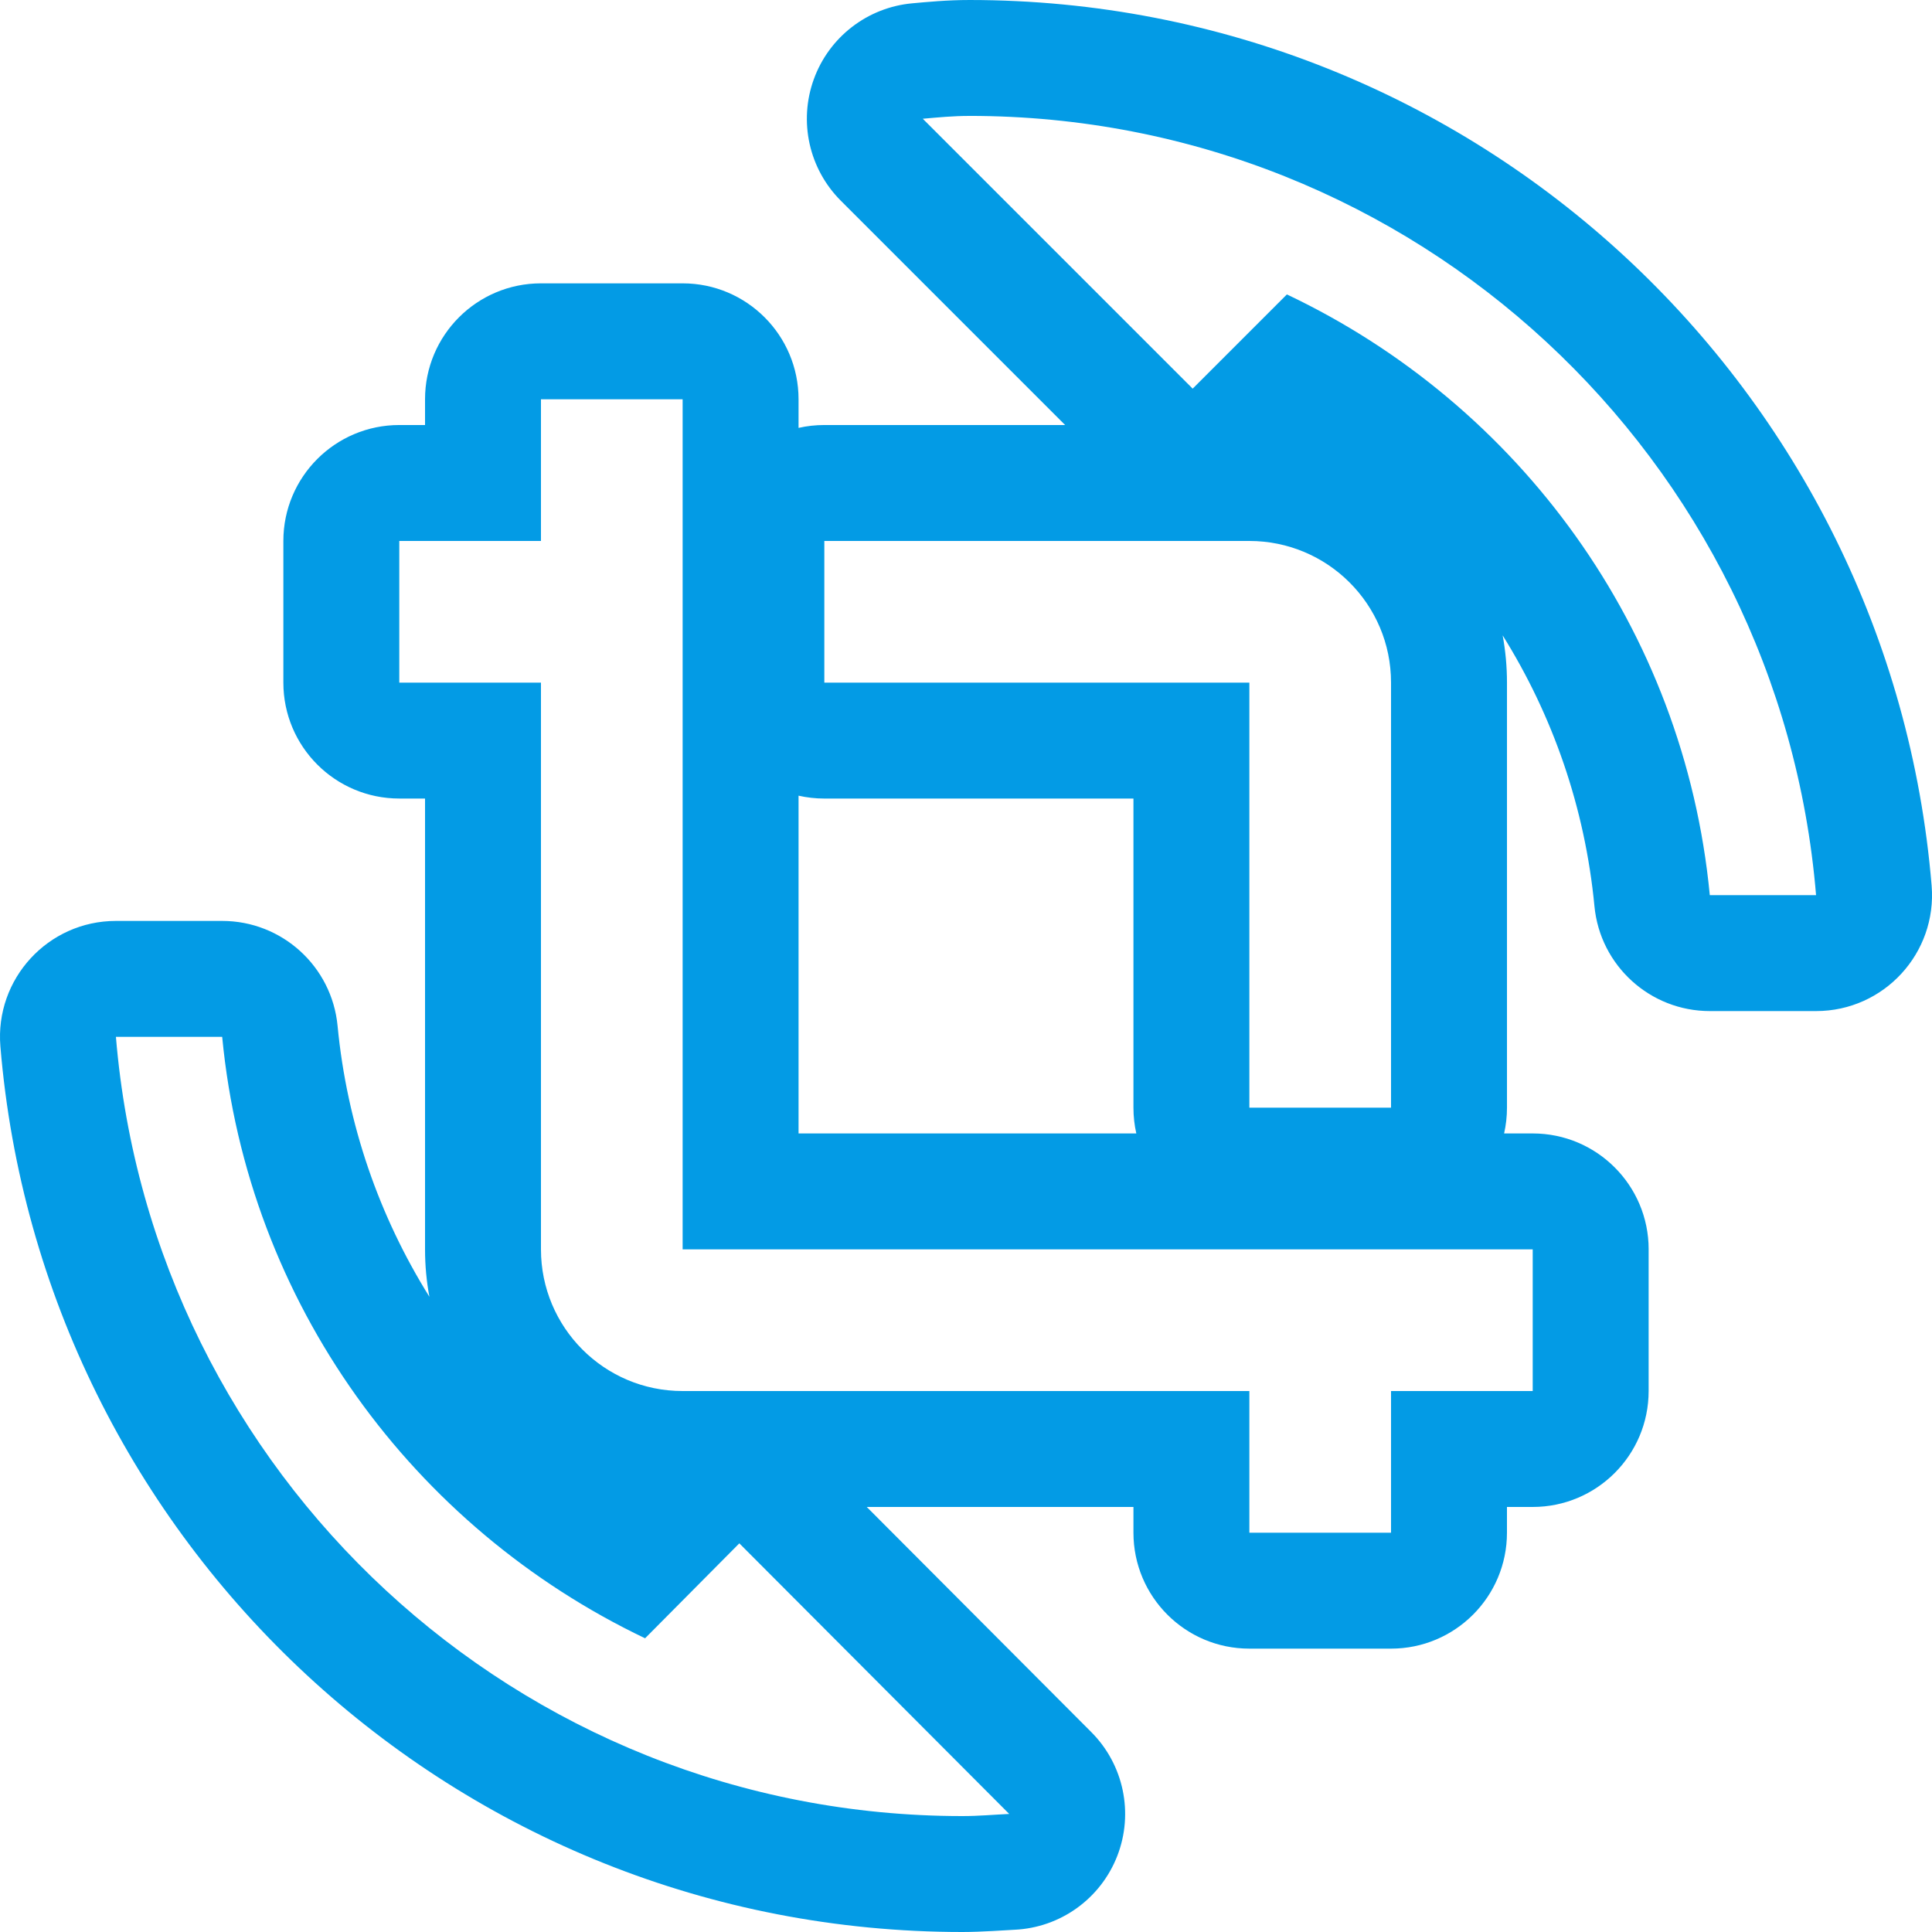 <svg version="1.1" xmlns="http://www.w3.org/2000/svg" xmlns:xlink="http://www.w3.org/1999/xlink" viewBox="0,0,1024,1024">
	<!-- Color names: teamapps-color-1 -->
	<desc>crop_rotate icon - Licensed under Apache License v2.0 (http://www.apache.org/licenses/LICENSE-2.0) - Created with Iconfu.com - Derivative work of Material icons (Copyright Google Inc.)</desc>
	<g fill="none" fill-rule="nonzero" style="mix-blend-mode: normal">
		<g color="#039be5" class="teamapps-color-1">
			<path d="M873.81,662.19v75.09c0,33.93 -27.51,61.44 -61.44,61.44h-13.65v13.65c0,33.93 -27.51,61.44 -61.44,61.44h-75.09c-33.93,0 -61.44,-27.51 -61.44,-61.44v-13.65h-141.35l119.01,119.33c17.18,17.22 22.58,42.96 13.77,65.63c-8.81,22.67 -30.16,38.02 -54.46,39.13c-4.36,0.2 -17.3,1.19 -27.59,1.19c-268.47,0 -488.16,-206.57 -509.92,-469.38c-2.96,-35.81 25.3,-66.51 61.23,-66.51h56.32c31.66,0 58.14,24.06 61.16,55.58c5.01,52.34 22.16,101.15 48.67,143.62c-1.52,-8.15 -2.31,-16.55 -2.31,-25.13v-238.94h-13.65c-33.93,0 -61.44,-27.51 -61.44,-61.44v-75.09c0,-33.93 27.51,-61.44 61.44,-61.44h13.65v-13.65c0,-33.93 27.51,-61.44 61.44,-61.44h75.09c33.93,0 61.44,27.51 61.44,61.44v15.17c4.39,-1 8.96,-1.52 13.66,-1.52h127.63l-118.89,-118.89c-16.86,-16.86 -22.44,-41.95 -14.32,-64.37c8.12,-22.42 28.48,-38.11 52.23,-40.26c7.64,-0.69 18.4,-1.75 30.32,-1.75c268.47,0 488.16,206.57 509.92,469.38c2.96,35.81 -25.3,66.51 -61.23,66.51h-56.32c-31.66,0 -58.14,-24.06 -61.16,-55.58c-5.01,-52.34 -22.16,-101.13 -48.65,-143.55c1.5,8.11 2.29,16.49 2.29,25.05v225.28c0,4.69 -0.53,9.27 -1.52,13.66h15.17c33.93,0 61.44,27.51 61.44,61.44zM423.25,600.75h179.02c-1,-4.39 -1.52,-8.96 -1.52,-13.66v-163.84h-163.84c-4.69,0 -9.27,-0.53 -13.66,-1.52zM361.81,662.19v-450.56h-75.09v75.09h-75.09v75.09h75.09v300.38c0,41.3 33.41,75.09 75.09,75.09h300.38v75.09h75.09v-75.09h75.09v-75.09zM341.91,868.32c-122.78,-58.57 -210.64,-177.59 -224.15,-318.77h-56.32c19.15,231.29 212.52,413.01 448.69,413.01c8.63,0 16.52,-0.75 24.78,-1.13l-143.05,-143.43zM513.87,61.44c-8.63,0 -16.52,0.76 -24.78,1.5l143.05,143.05l49.94,-49.94c122.78,58.19 210.64,177.21 224.15,318.39h56.32c-19.15,-231.29 -212.52,-413.01 -448.69,-413.01zM662.19,587.09h75.09v-225.28c0,-41.68 -33.79,-75.09 -75.09,-75.09h-225.28v75.09h225.28z" fill="currentColor"/>
		</g>
	</g>
</svg>